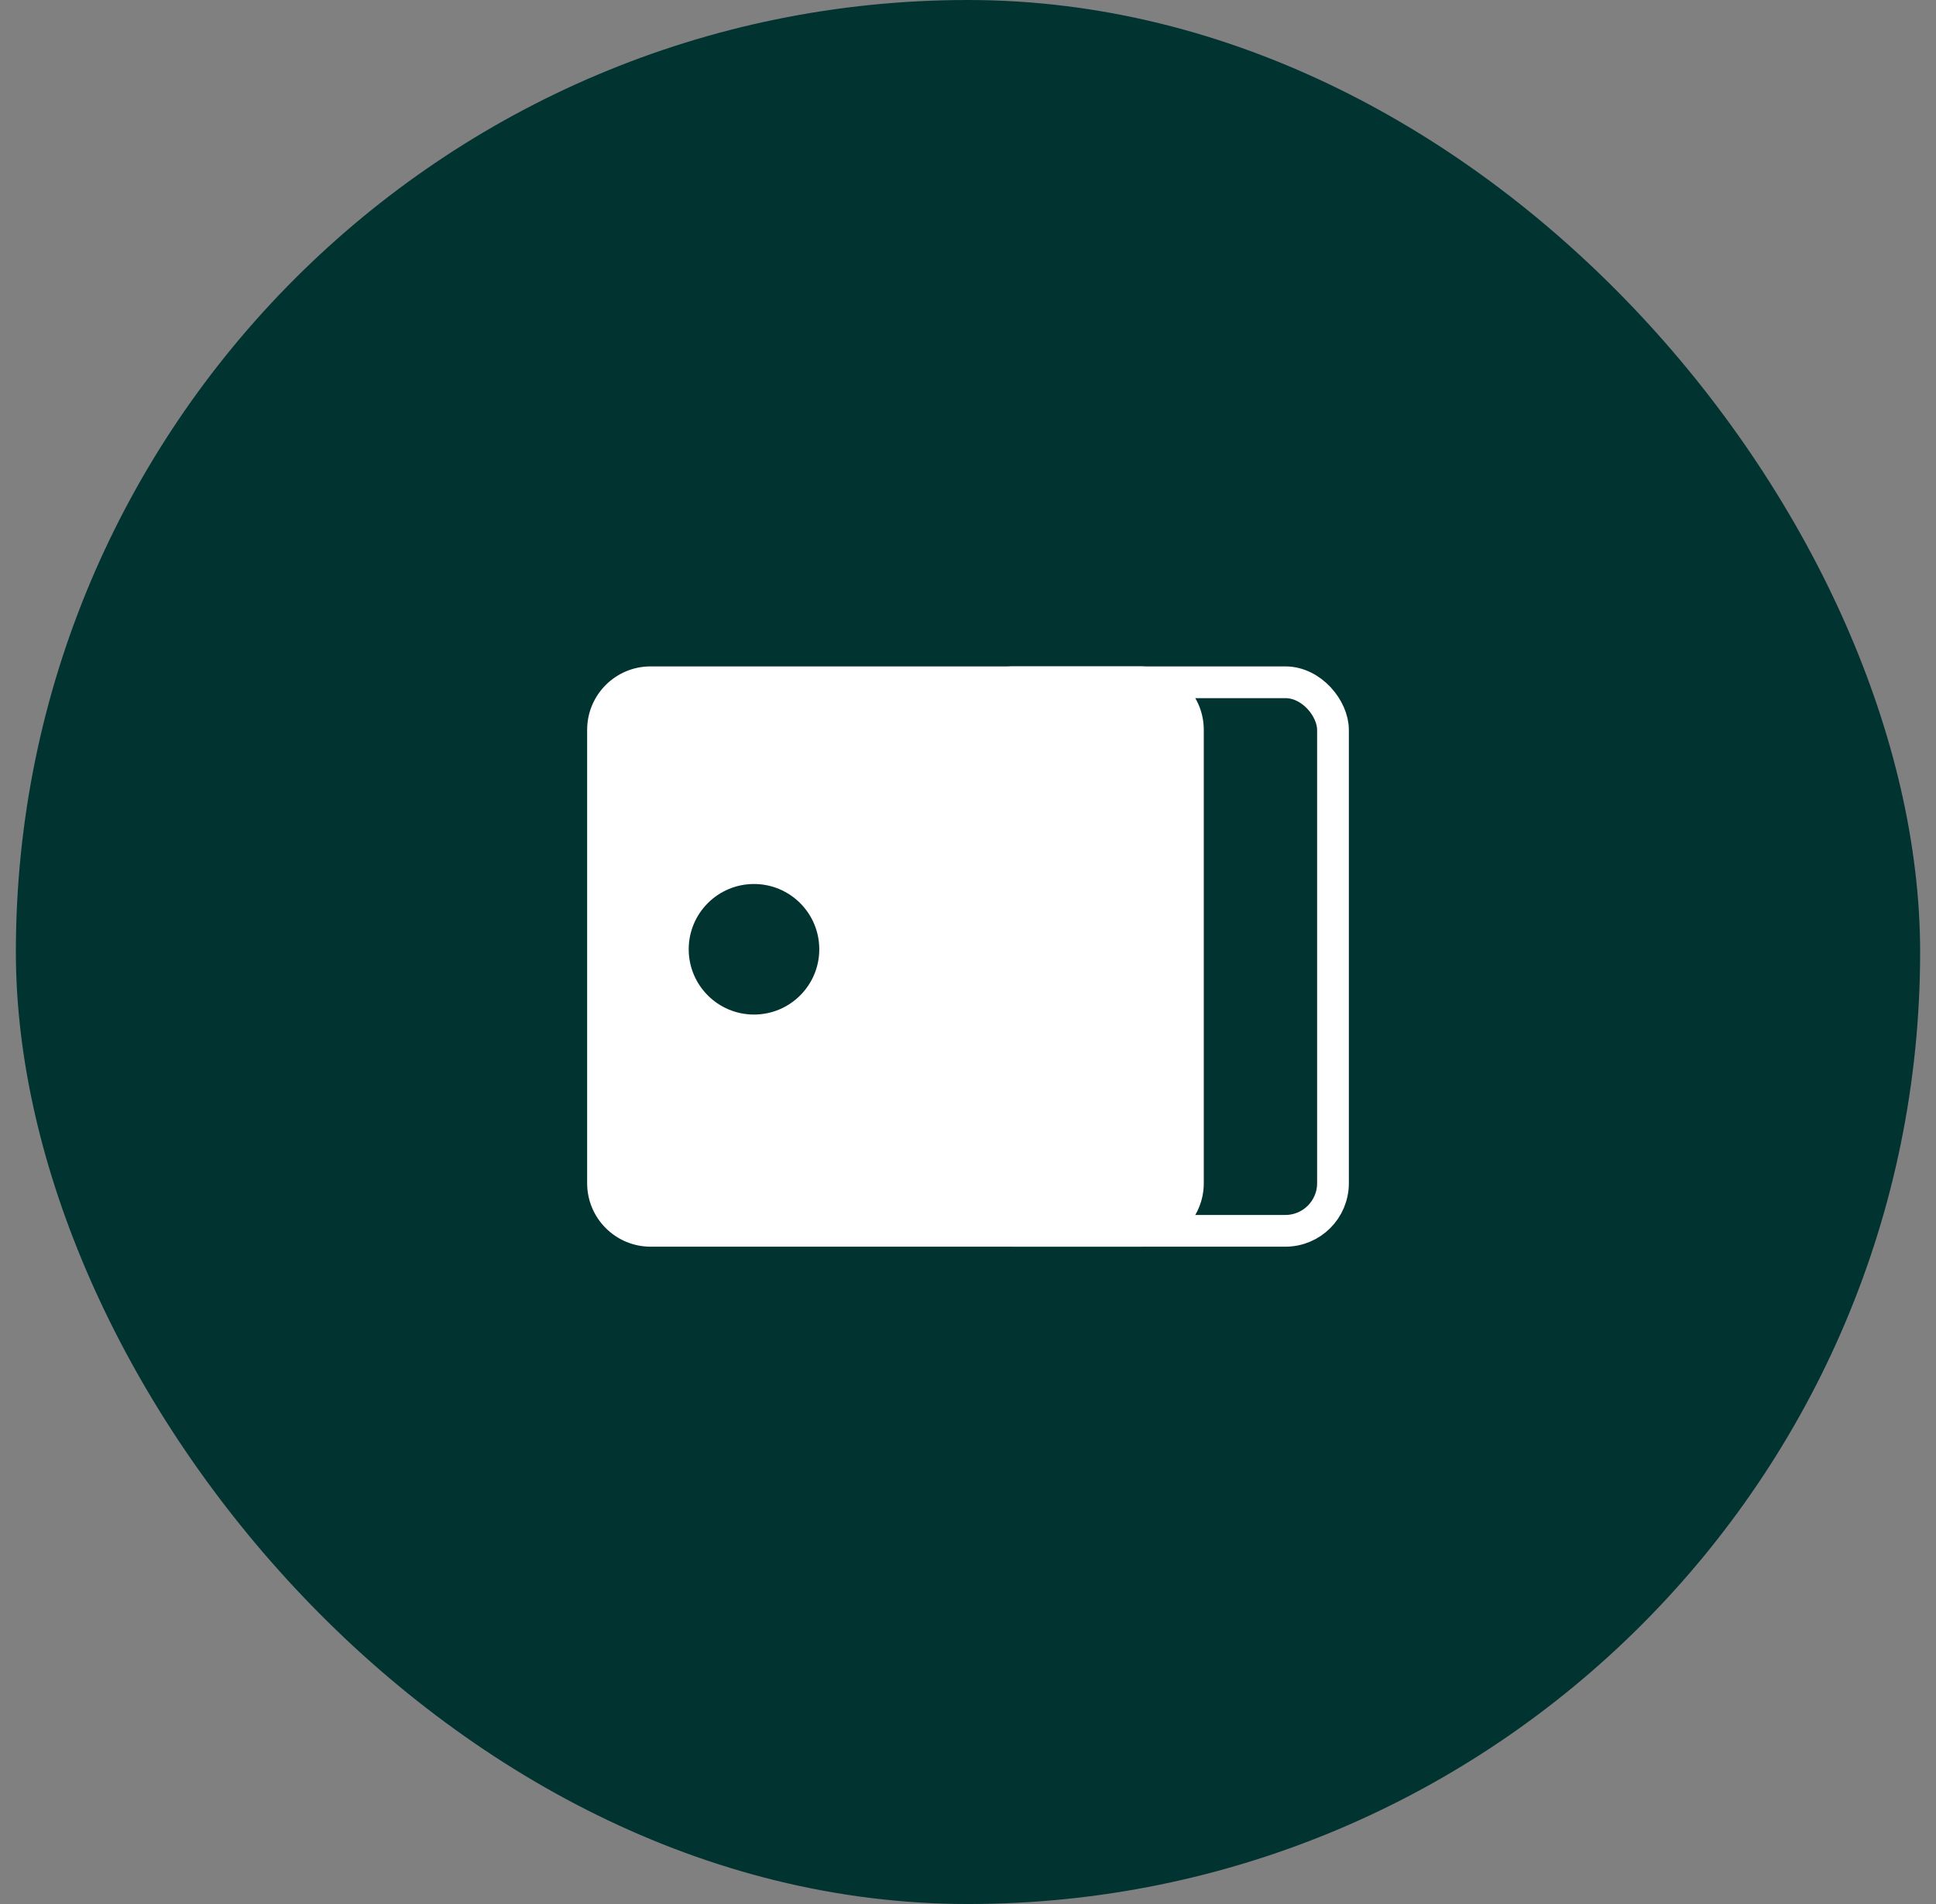 <svg width="61" height="60" viewBox="0 0 61 60" fill="none" xmlns="http://www.w3.org/2000/svg">
<rect x="0" y="0" width="61" height="60" fill="#808080" stroke="none"/>
<rect x="0.5" width="60" height="60" rx="30" fill="#013331"/>
<rect x="30.429" y="21.5" width="11.571" height="17.286" rx="1.5" stroke="white"/>
<path fill-rule="evenodd" clip-rule="evenodd" d="M20.5 21C19.395 21 18.5 21.895 18.5 23V37.286C18.5 38.39 19.395 39.286 20.5 39.286H35.929C37.033 39.286 37.929 38.39 37.929 37.286V23C37.929 21.895 37.033 21 35.929 21H20.5ZM23.757 31.971C24.893 31.971 25.814 31.05 25.814 29.914C25.814 28.778 24.893 27.857 23.757 27.857C22.621 27.857 21.7 28.778 21.7 29.914C21.7 31.05 22.621 31.971 23.757 31.971Z" fill="white"/>
</svg>
